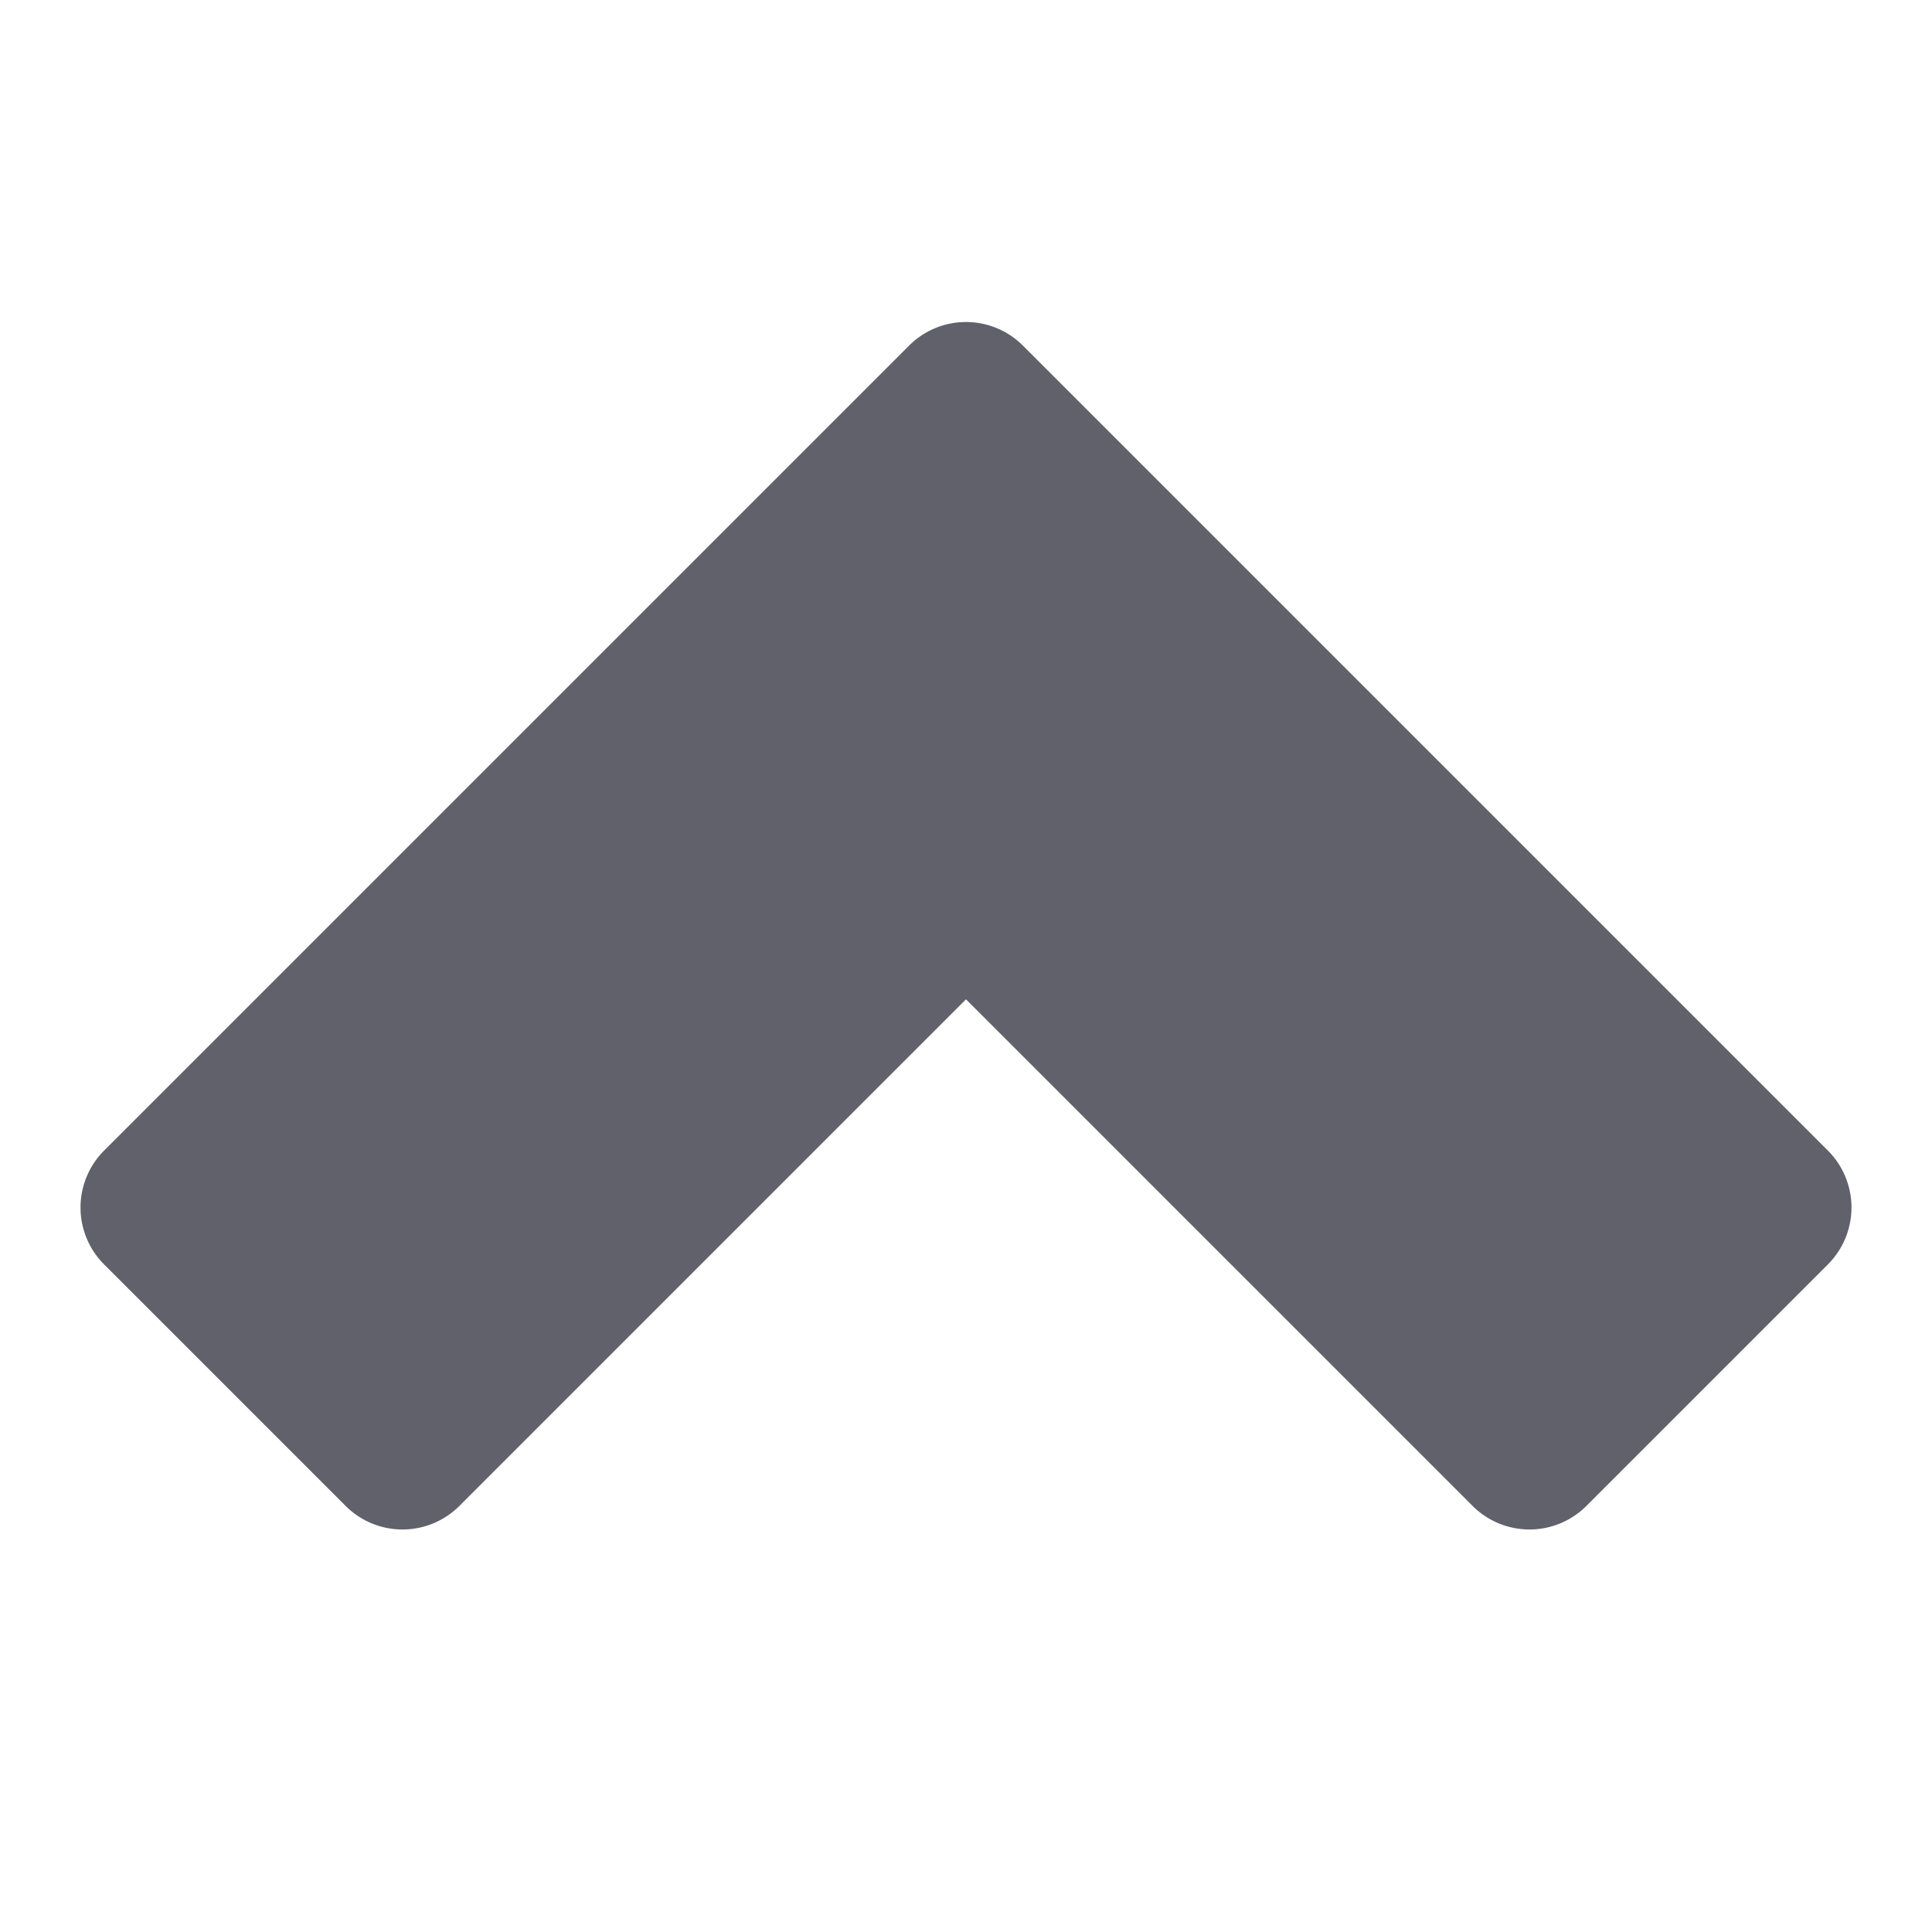 <svg xmlns="http://www.w3.org/2000/svg" height="24" width="24" viewBox="0 0 24 24"><g fill="#61616b" class="nc-icon-wrapper"><path d="M12.707,4.293a1,1,0,0,0-1.414,0l-10,10a1,1,0,0,0,0,1.414l3,3a1,1,0,0,0,1.414,0L12,12.414l6.293,6.293a1,1,0,0,0,1.414,0l3-3a1,1,0,0,0,0-1.414Z" fill="#61616b"></path></g></svg>